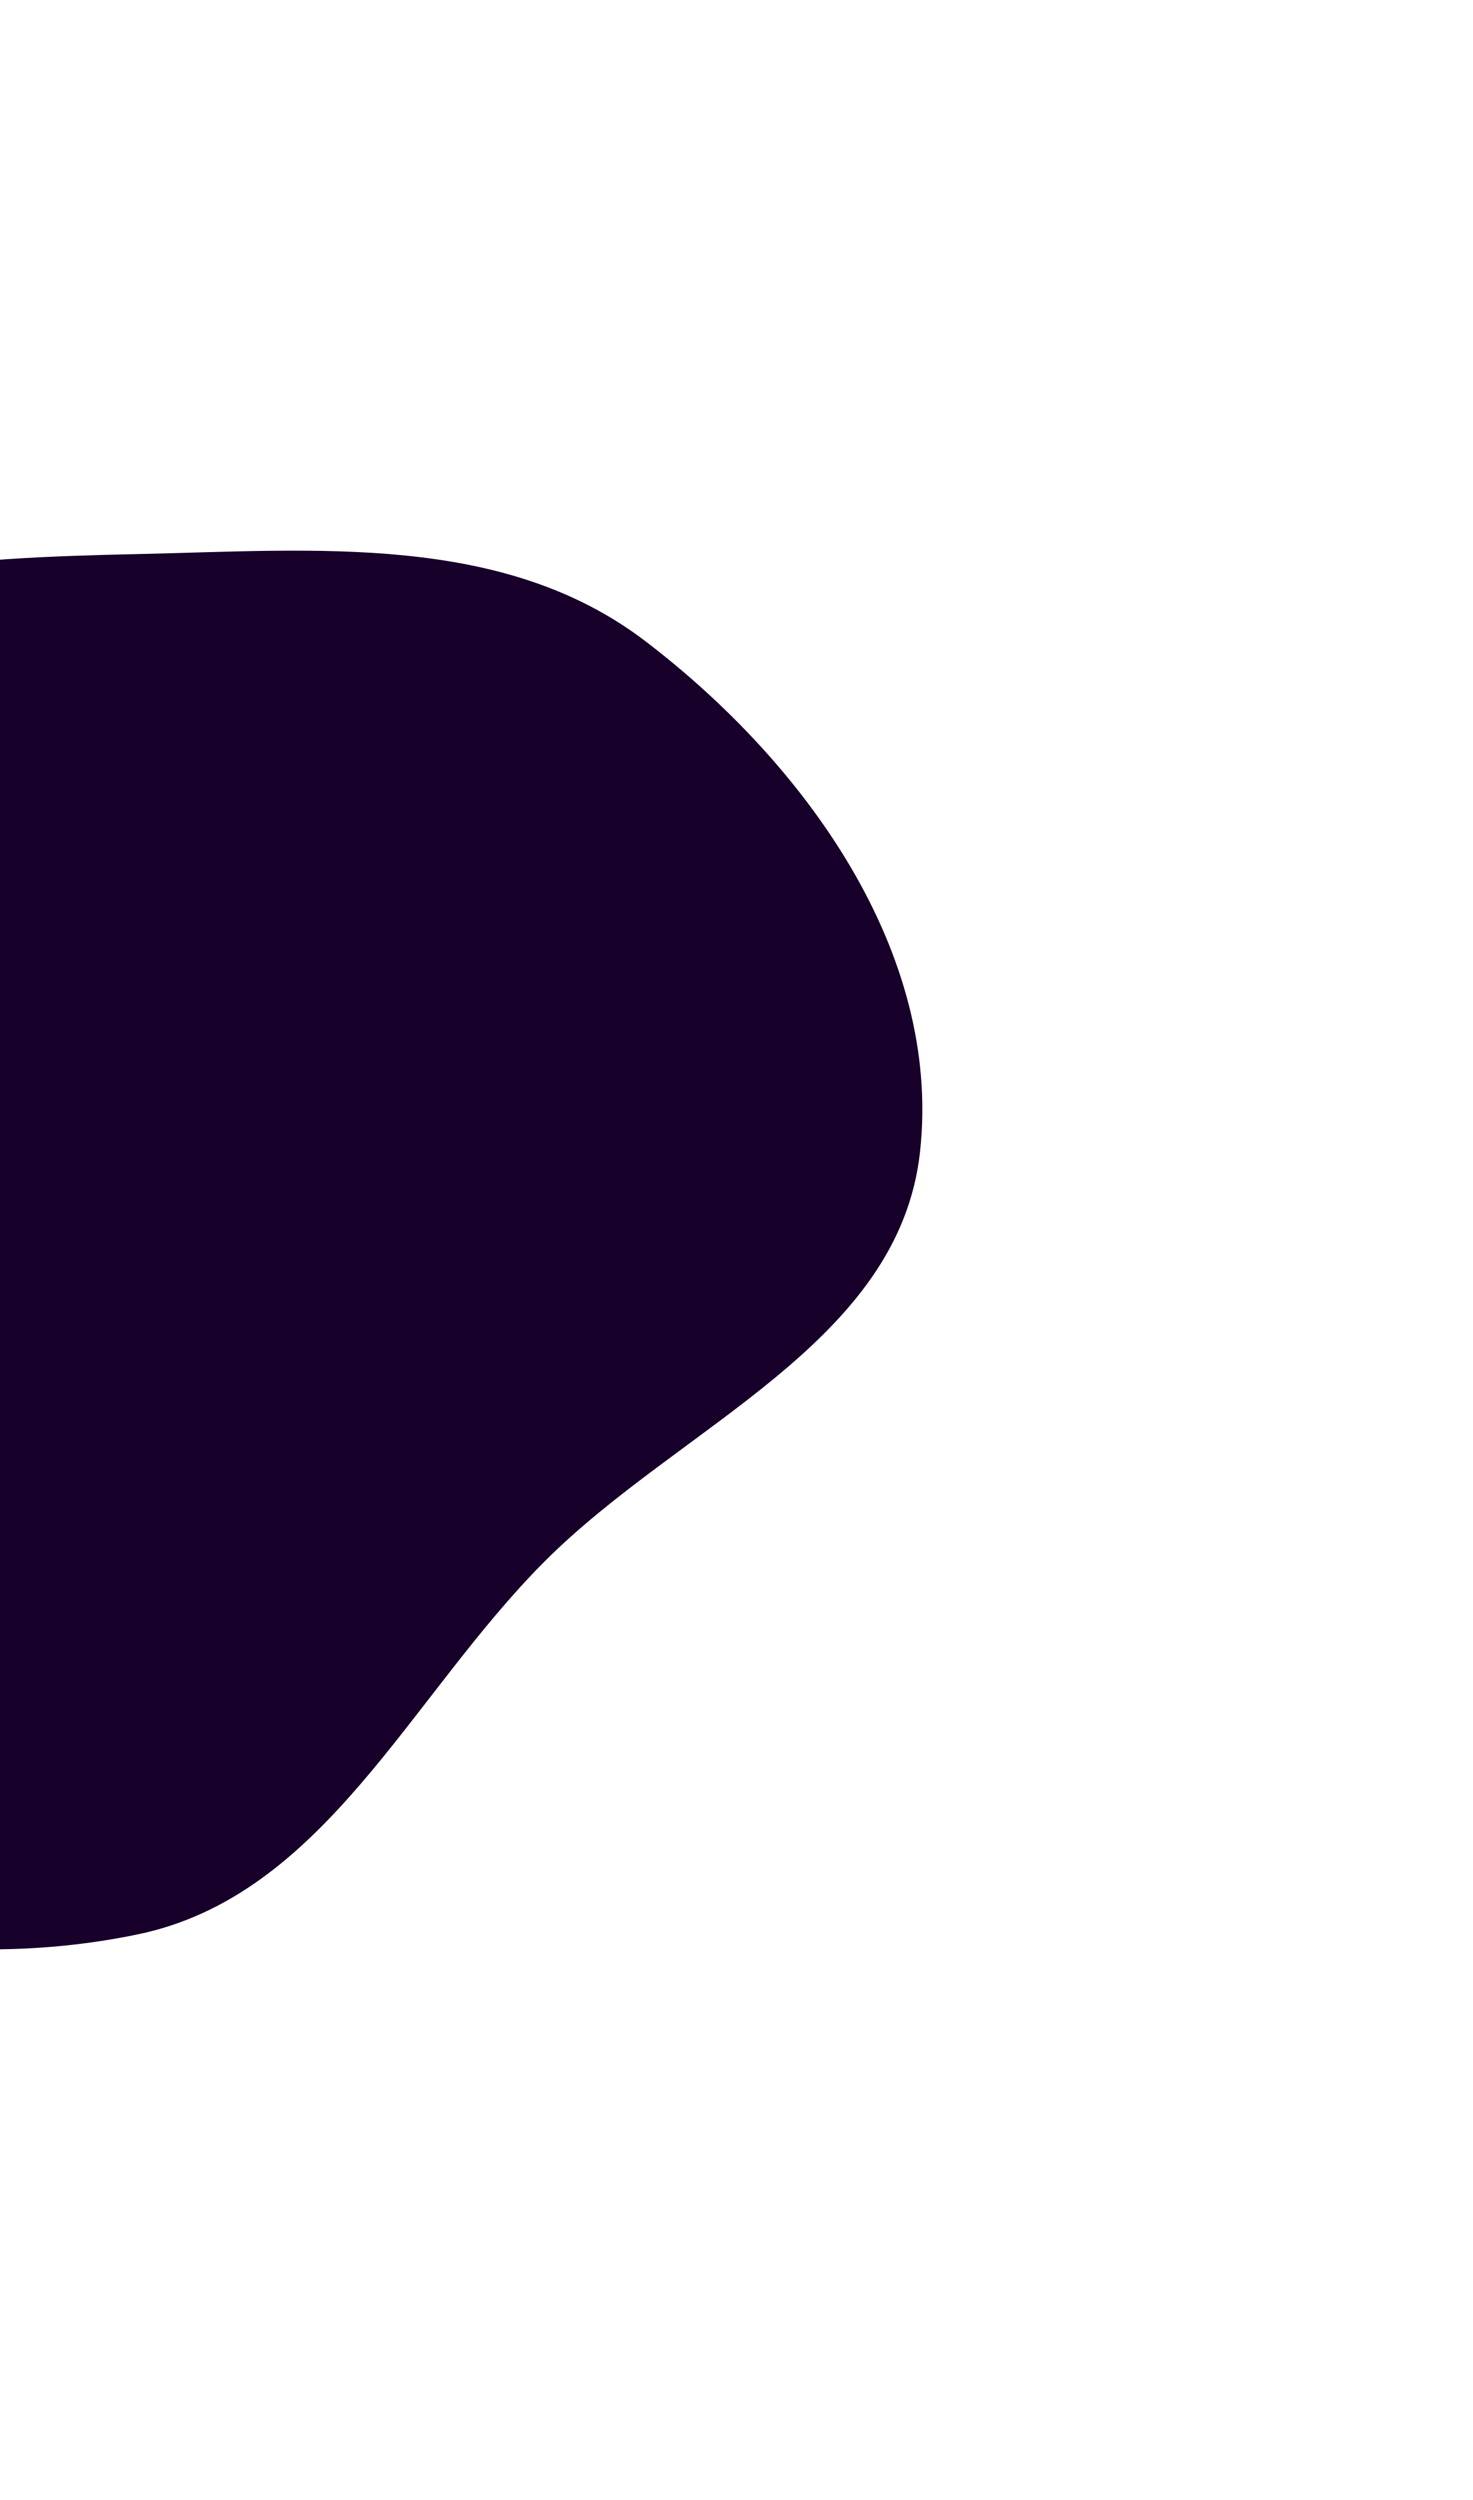 <svg width="535" height="908" viewBox="0 0 535 908" fill="none" xmlns="http://www.w3.org/2000/svg">
<g filter="url(#filter0_f_1169_2592)">
<path fill-rule="evenodd" clip-rule="evenodd" d="M49.914 201.242C114.782 199.813 182.829 193.491 234.479 232.936C292.342 277.125 342.104 345.747 334.163 418.322C326.548 487.922 247.326 517.591 197.927 566.993C148.734 616.191 117.902 688.506 49.914 702.593C-28.931 718.929 -114.781 697.897 -175.035 644.27C-238.31 587.953 -279.578 502.632 -269.483 418.322C-260.085 339.837 -191.913 285.191 -126.732 240.89C-74.786 205.584 -12.793 202.623 49.914 201.242Z" fill="#170029"/>
</g>
<defs>
<filter id="filter0_f_1169_2592" x="-471" y="0" width="1006" height="908" filterUnits="userSpaceOnUse" color-interpolation-filters="sRGB">
<feFlood flood-opacity="0" result="BackgroundImageFix"/>
<feBlend mode="normal" in="SourceGraphic" in2="BackgroundImageFix" result="shape"/>
<feGaussianBlur stdDeviation="100" result="effect1_foregroundBlur_1169_2592"/>
</filter>
</defs>
</svg>
